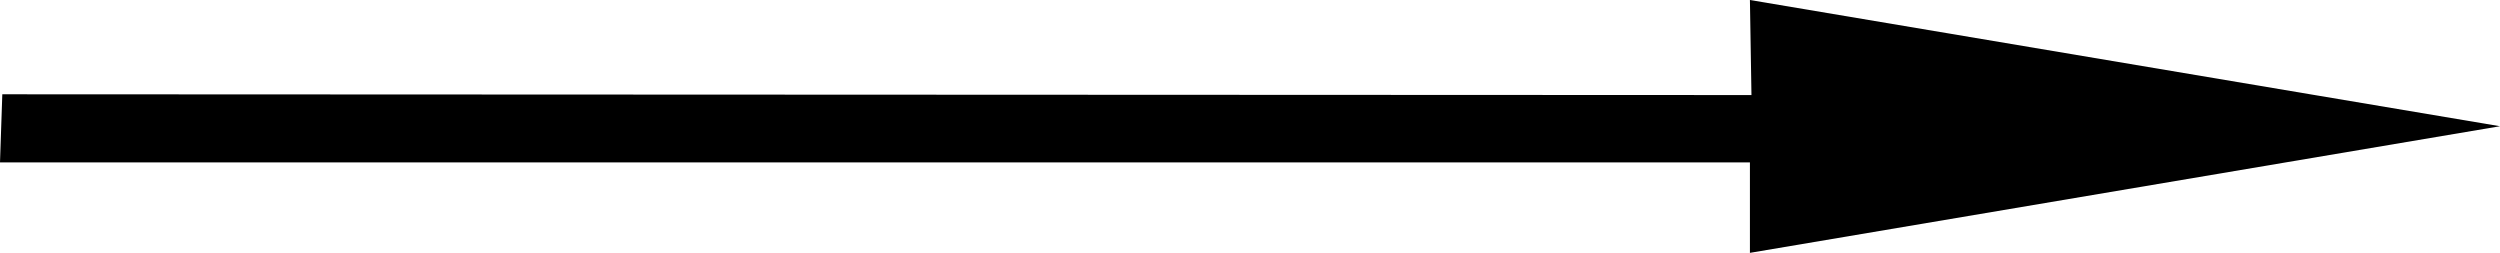 <?xml version="1.0" encoding="UTF-8" standalone="no"?>
<svg
   xmlns:dc="http://purl.org/dc/elements/1.1/"
   xmlns:cc="http://creativecommons.org/ns#"
   xmlns:rdf="http://www.w3.org/1999/02/22-rdf-syntax-ns#"
   xmlns:svg="http://www.w3.org/2000/svg"
   xmlns="http://www.w3.org/2000/svg"
   id="svg4"
   viewBox="0 0 6.496 0.657"
   height="0.657"
   width="6.496"
   version="1.1">
  <defs
     id="defs8" />
  <path
     style="fill:#000000;fill-opacity:1;stroke-width:0.154"
     id="path2"
     d="M 0,0.422 0.006,0.245 4.551,0.247 4.547,0 6.496,0.328 4.547,0.657 V 0.422 Z" />
</svg>
